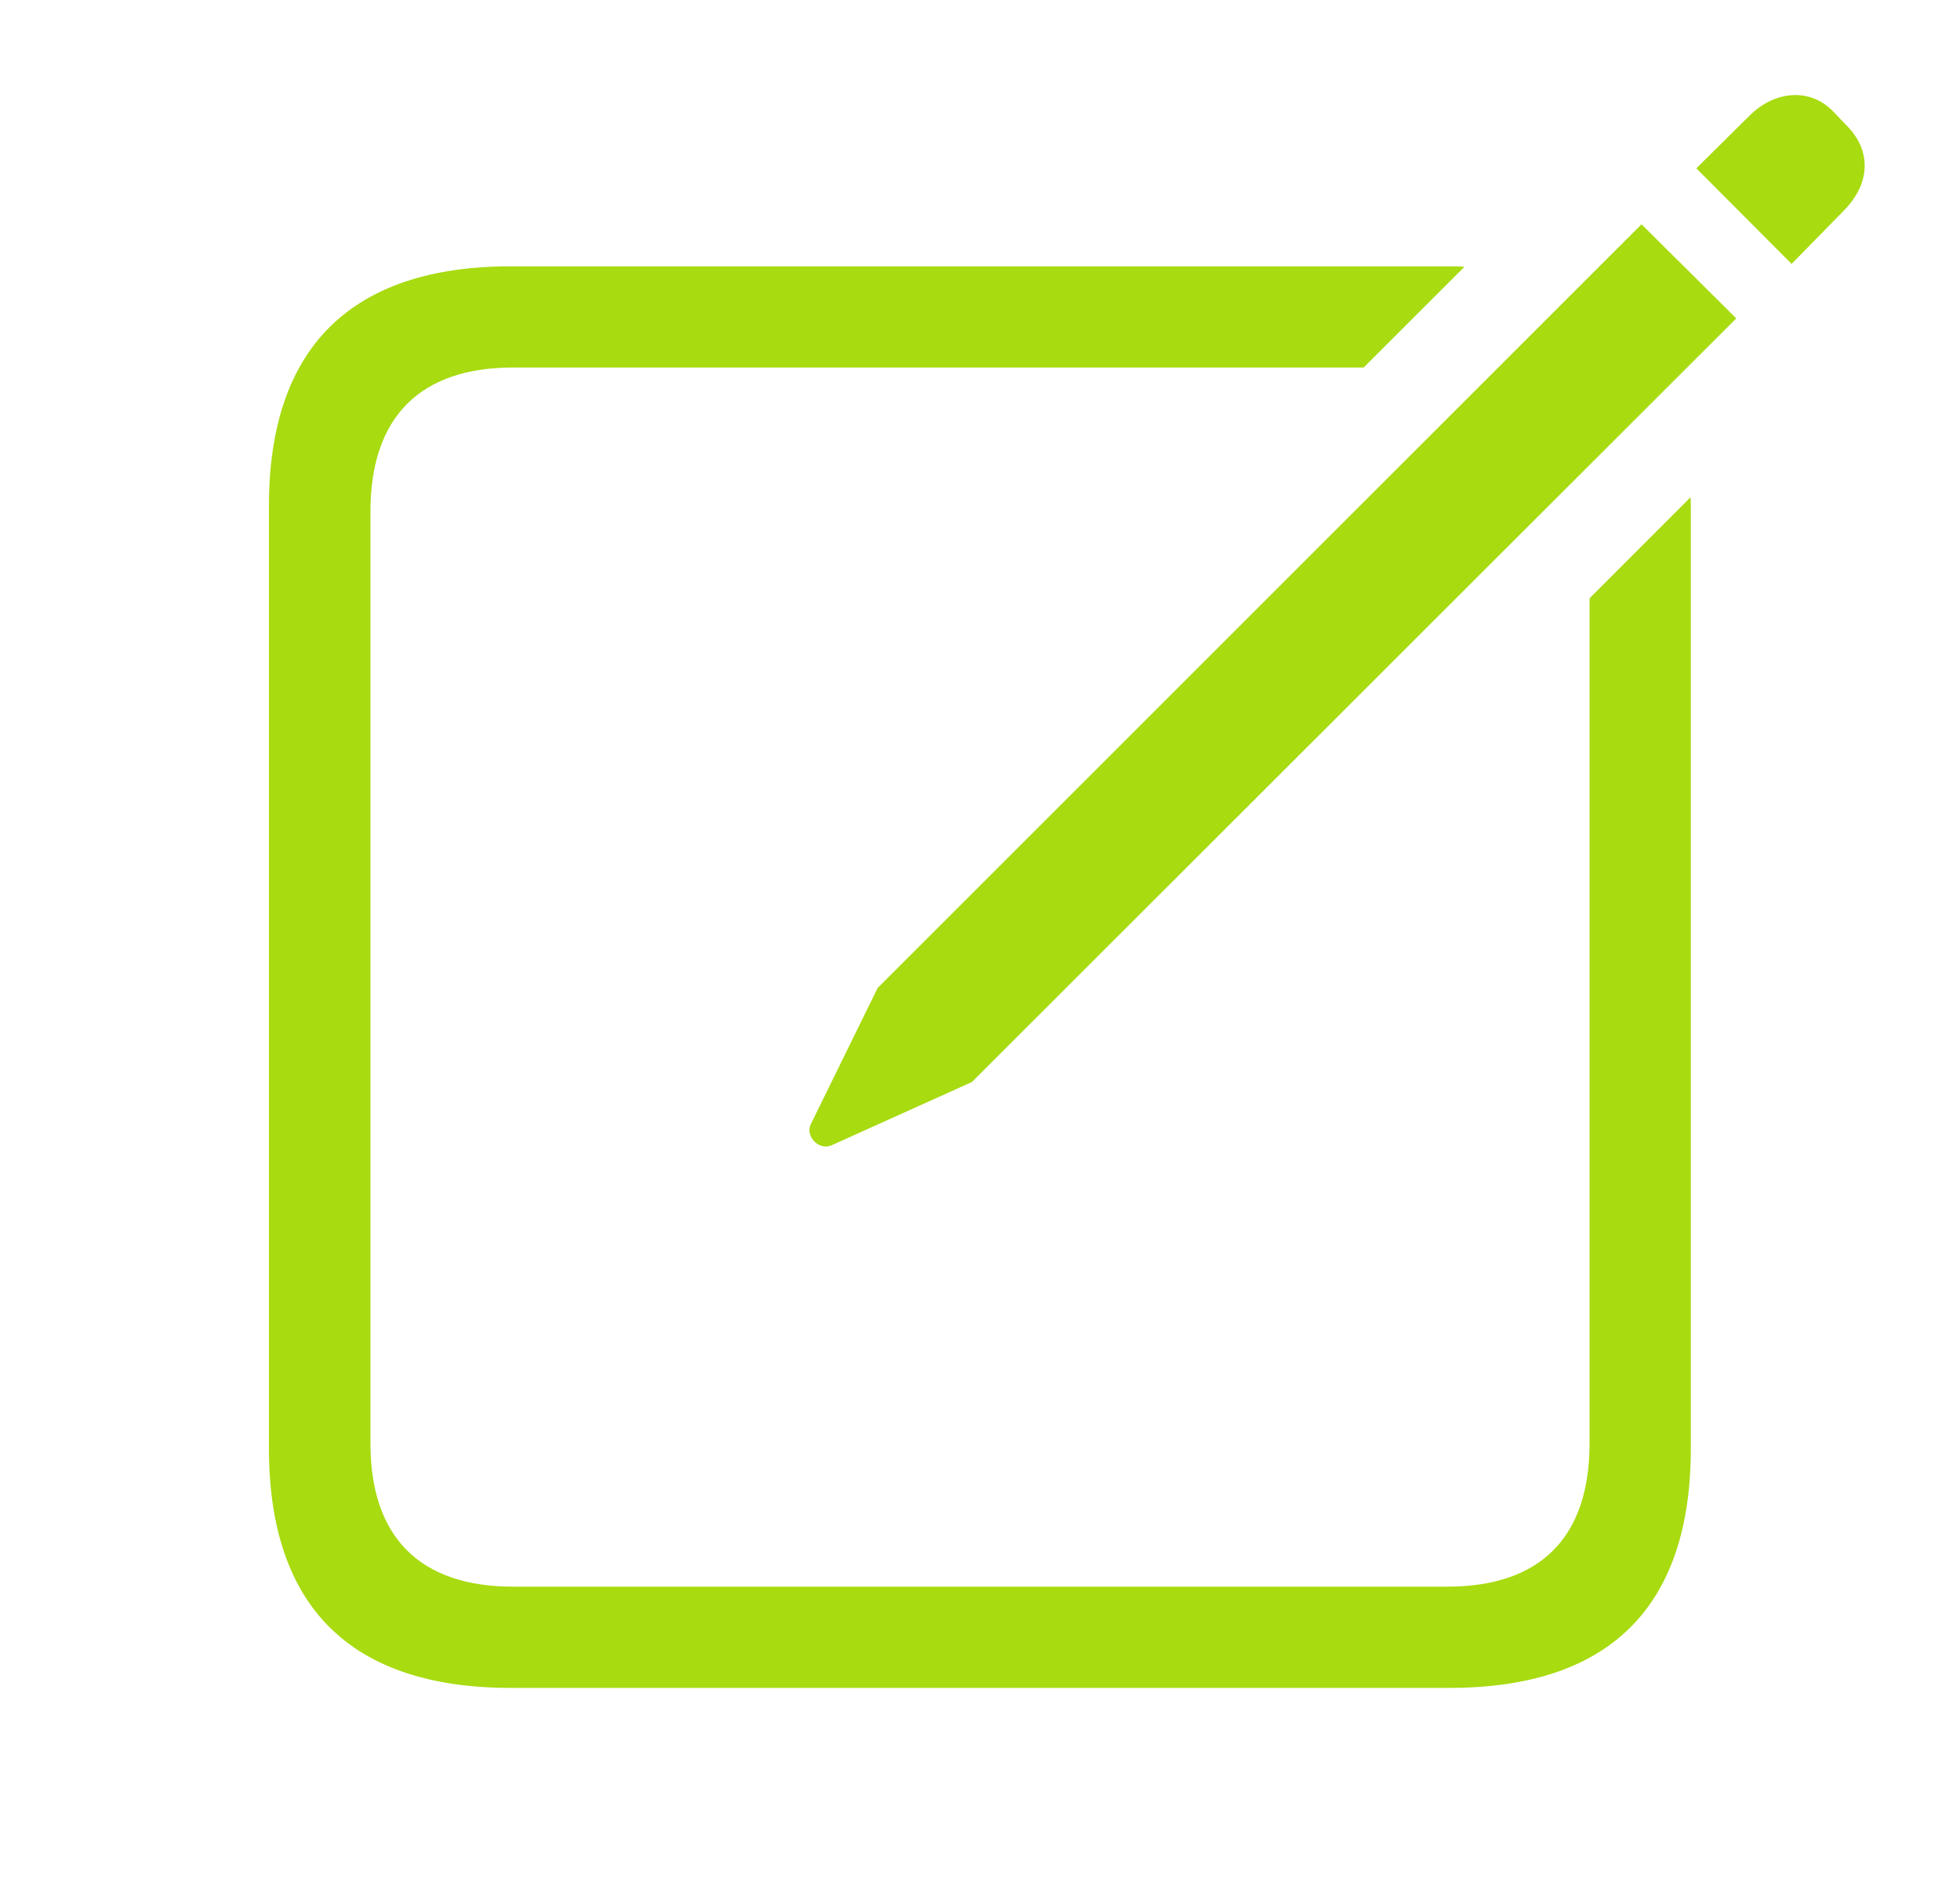<svg width="33" height="32" viewBox="0 0 33 32" fill="none" xmlns="http://www.w3.org/2000/svg">
<g clip-path="url(#clip0_665_302)">
<path d="M24.657 4.493L22.96 6.189H8.638C7.082 6.189 6.237 7.016 6.237 8.614V24.305C6.237 25.899 7.082 26.72 8.638 26.72H24.367C25.927 26.72 26.763 25.899 26.763 24.305V10.076L28.463 8.374C28.467 8.42 28.468 8.47 28.468 8.52V24.39C28.468 27.067 27.096 28.425 24.399 28.425H8.601C5.914 28.425 4.528 27.067 4.528 24.39V8.52C4.528 5.852 5.914 4.485 8.601 4.485H24.399C24.488 4.485 24.575 4.486 24.657 4.493Z" fill="#A8DB10"/>
<path d="M13.997 19.289L16.363 18.222L29.233 5.362L27.638 3.777L14.777 16.637L13.651 18.933C13.553 19.129 13.782 19.378 13.997 19.289ZM30.165 4.444L31.06 3.53C31.5 3.072 31.508 2.52 31.077 2.099L30.854 1.866C30.465 1.477 29.887 1.528 29.465 1.939L28.561 2.835L30.165 4.444Z" fill="#A8DB10"/>
</g>
<defs>
<clipPath id="clip0_665_302">
<rect width="33" height="32" fill="white"/>
</clipPath>
</defs>
</svg>
